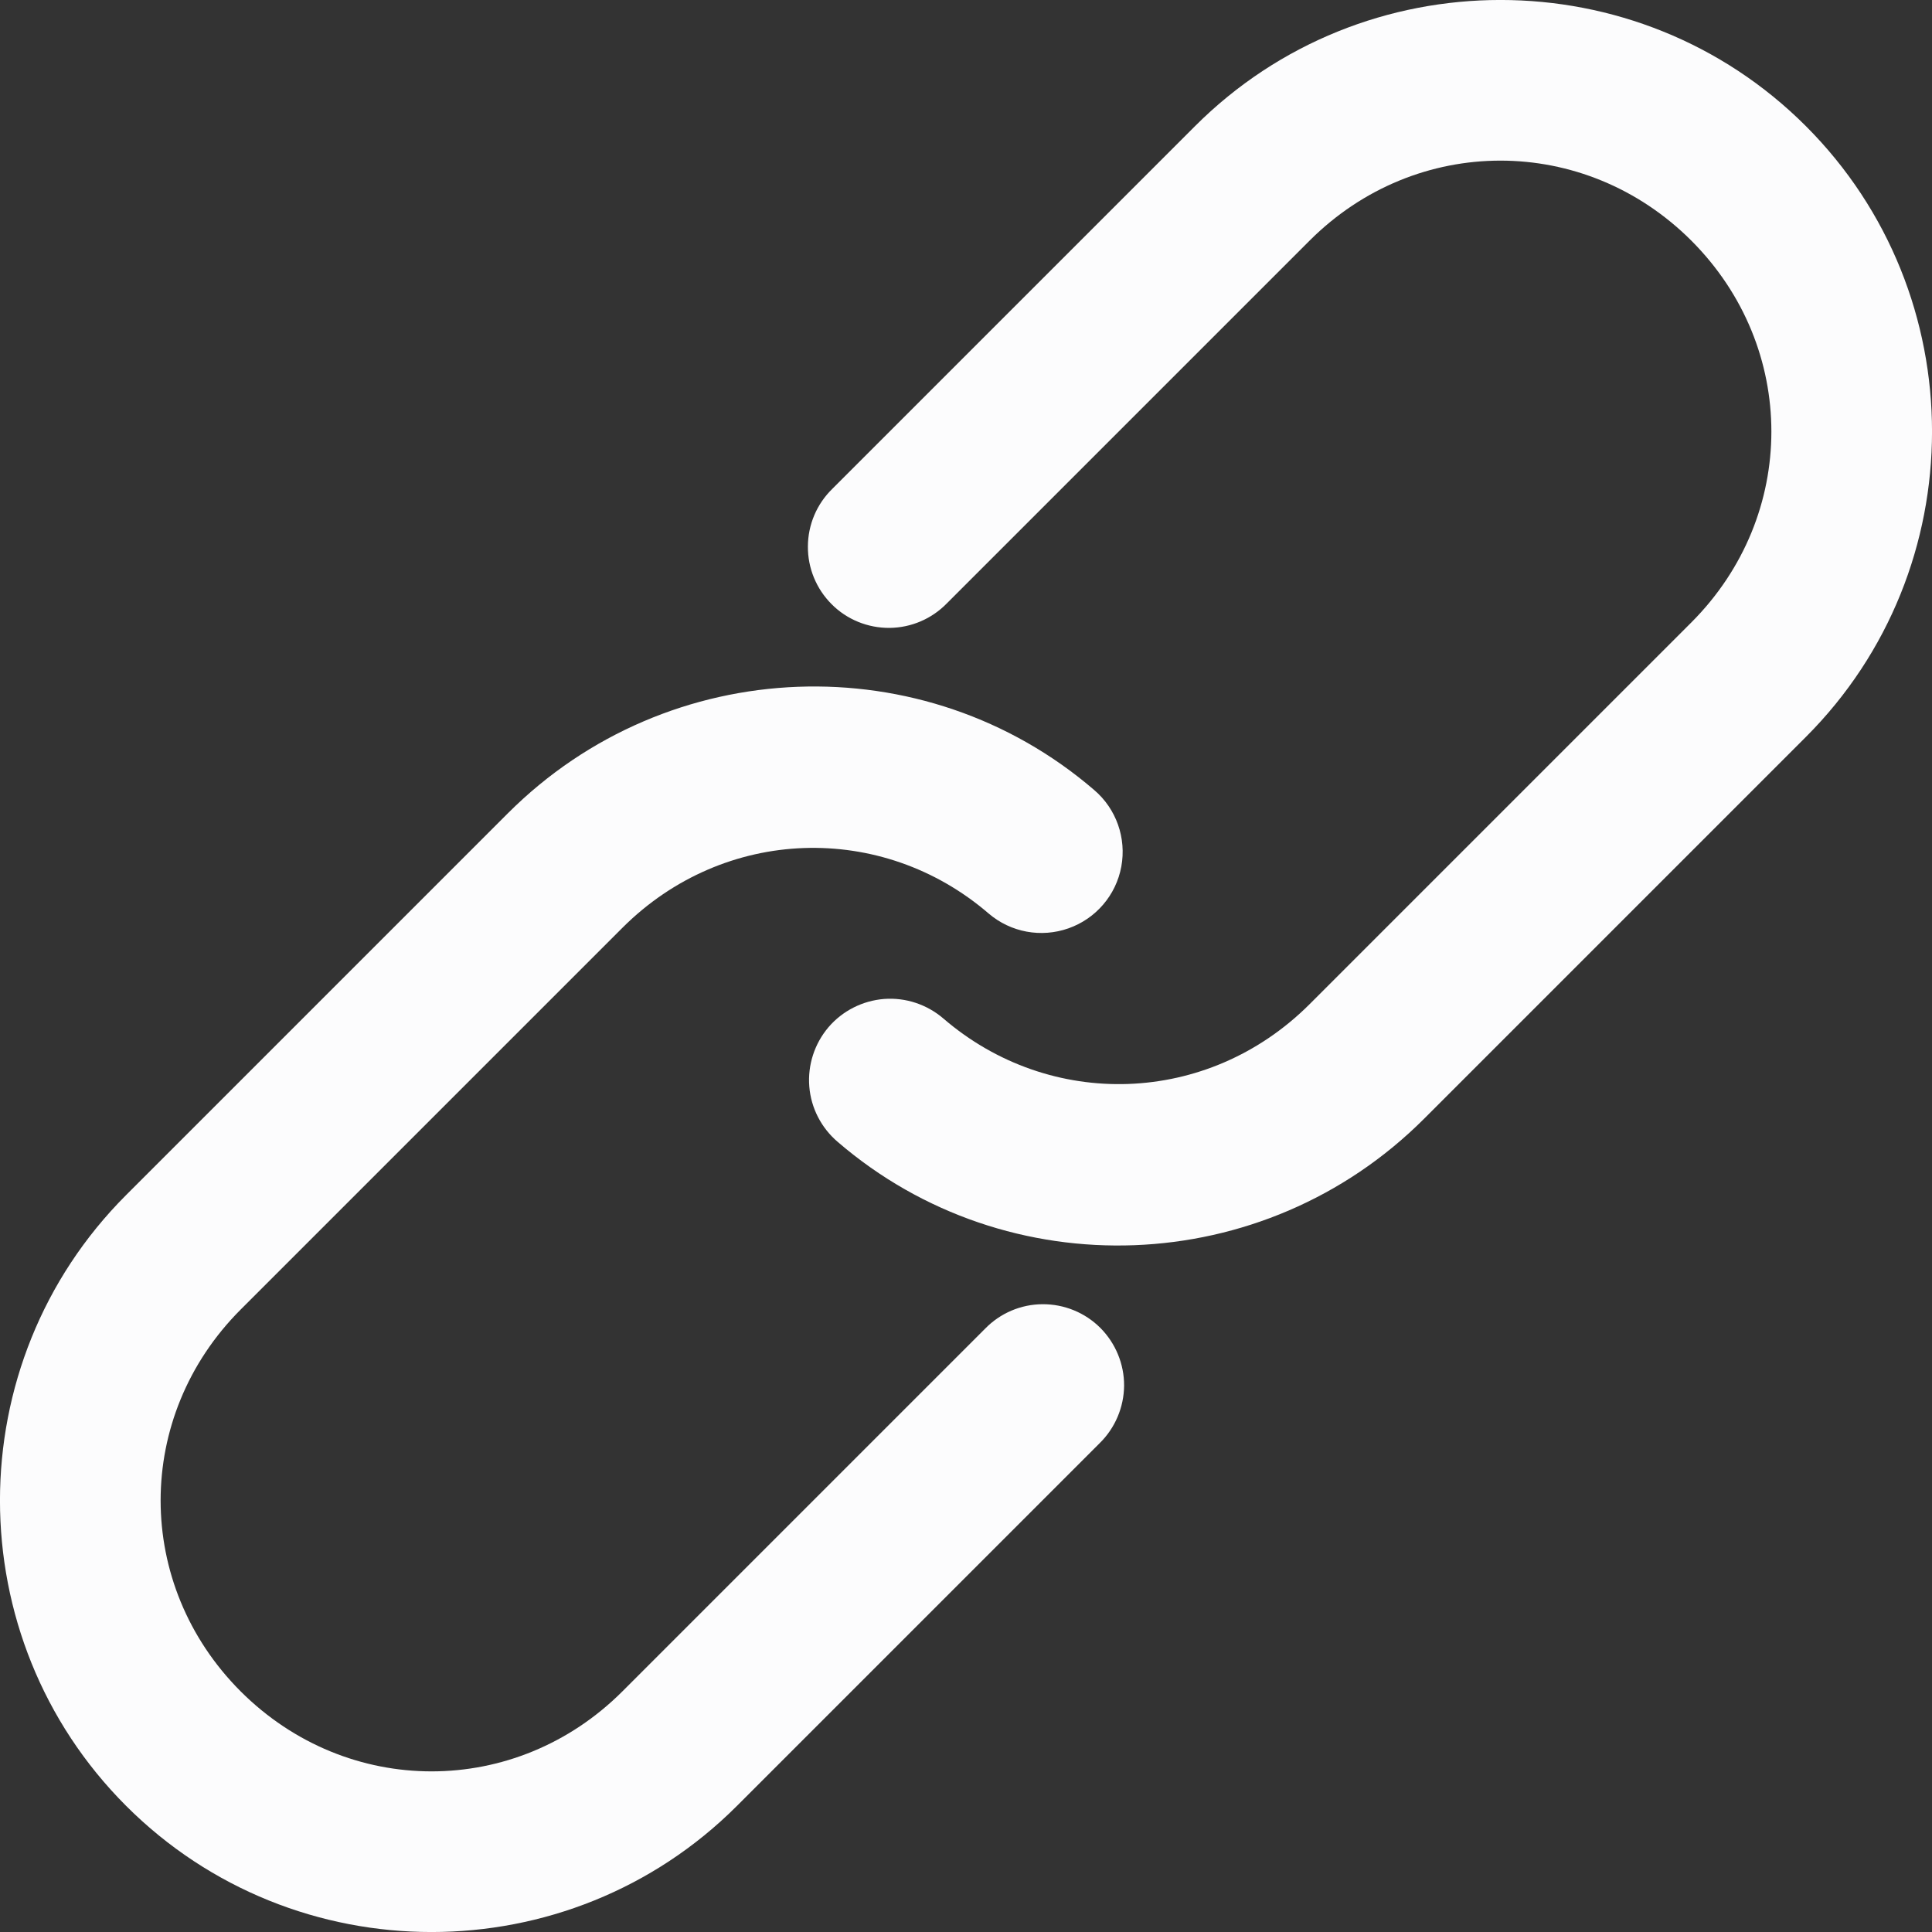 <svg width="18" height="18" viewBox="0 0 18 18" fill="none" xmlns="http://www.w3.org/2000/svg">
<rect x="0" y="0" width="18" height="18" fill="#333333" stroke="none"/>
<path d="M6.866 16.825C5.299 18.392 2.742 18.392 1.175 16.825C-0.392 15.258 -0.392 12.701 1.175 11.134L4.732 7.577C6.226 6.083 8.615 6.001 10.195 7.361C10.4 7.536 10.496 7.808 10.447 8.074C10.398 8.34 10.21 8.559 9.955 8.649C9.7 8.739 9.417 8.687 9.211 8.511C8.217 7.655 6.748 7.696 5.799 8.644L2.242 12.201C1.248 13.196 1.248 14.763 2.242 15.758C3.237 16.752 4.805 16.752 5.799 15.758L9.178 12.379C9.319 12.234 9.512 12.152 9.713 12.151C9.915 12.15 10.109 12.229 10.252 12.372C10.394 12.515 10.474 12.709 10.473 12.91C10.471 13.112 10.389 13.305 10.245 13.446L6.866 16.825ZM13.268 10.423C11.774 11.917 9.385 11.999 7.805 10.639H7.805C7.652 10.509 7.556 10.323 7.54 10.123C7.524 9.922 7.589 9.723 7.719 9.57C7.85 9.417 8.037 9.323 8.237 9.307C8.438 9.292 8.636 9.358 8.789 9.489C9.783 10.345 11.252 10.304 12.201 9.356L15.758 5.799C16.752 4.804 16.752 3.237 15.758 2.242C14.763 1.248 13.195 1.248 12.201 2.242L8.822 5.621C8.681 5.766 8.489 5.848 8.287 5.85C8.084 5.851 7.89 5.772 7.748 5.629C7.605 5.486 7.525 5.292 7.527 5.09C7.528 4.888 7.61 4.695 7.755 4.554L11.134 1.175C12.701 -0.392 15.258 -0.392 16.825 1.175C18.392 2.743 18.392 5.299 16.825 6.866L13.268 10.423Z" fill="#FCFCFD"/>
</svg>
